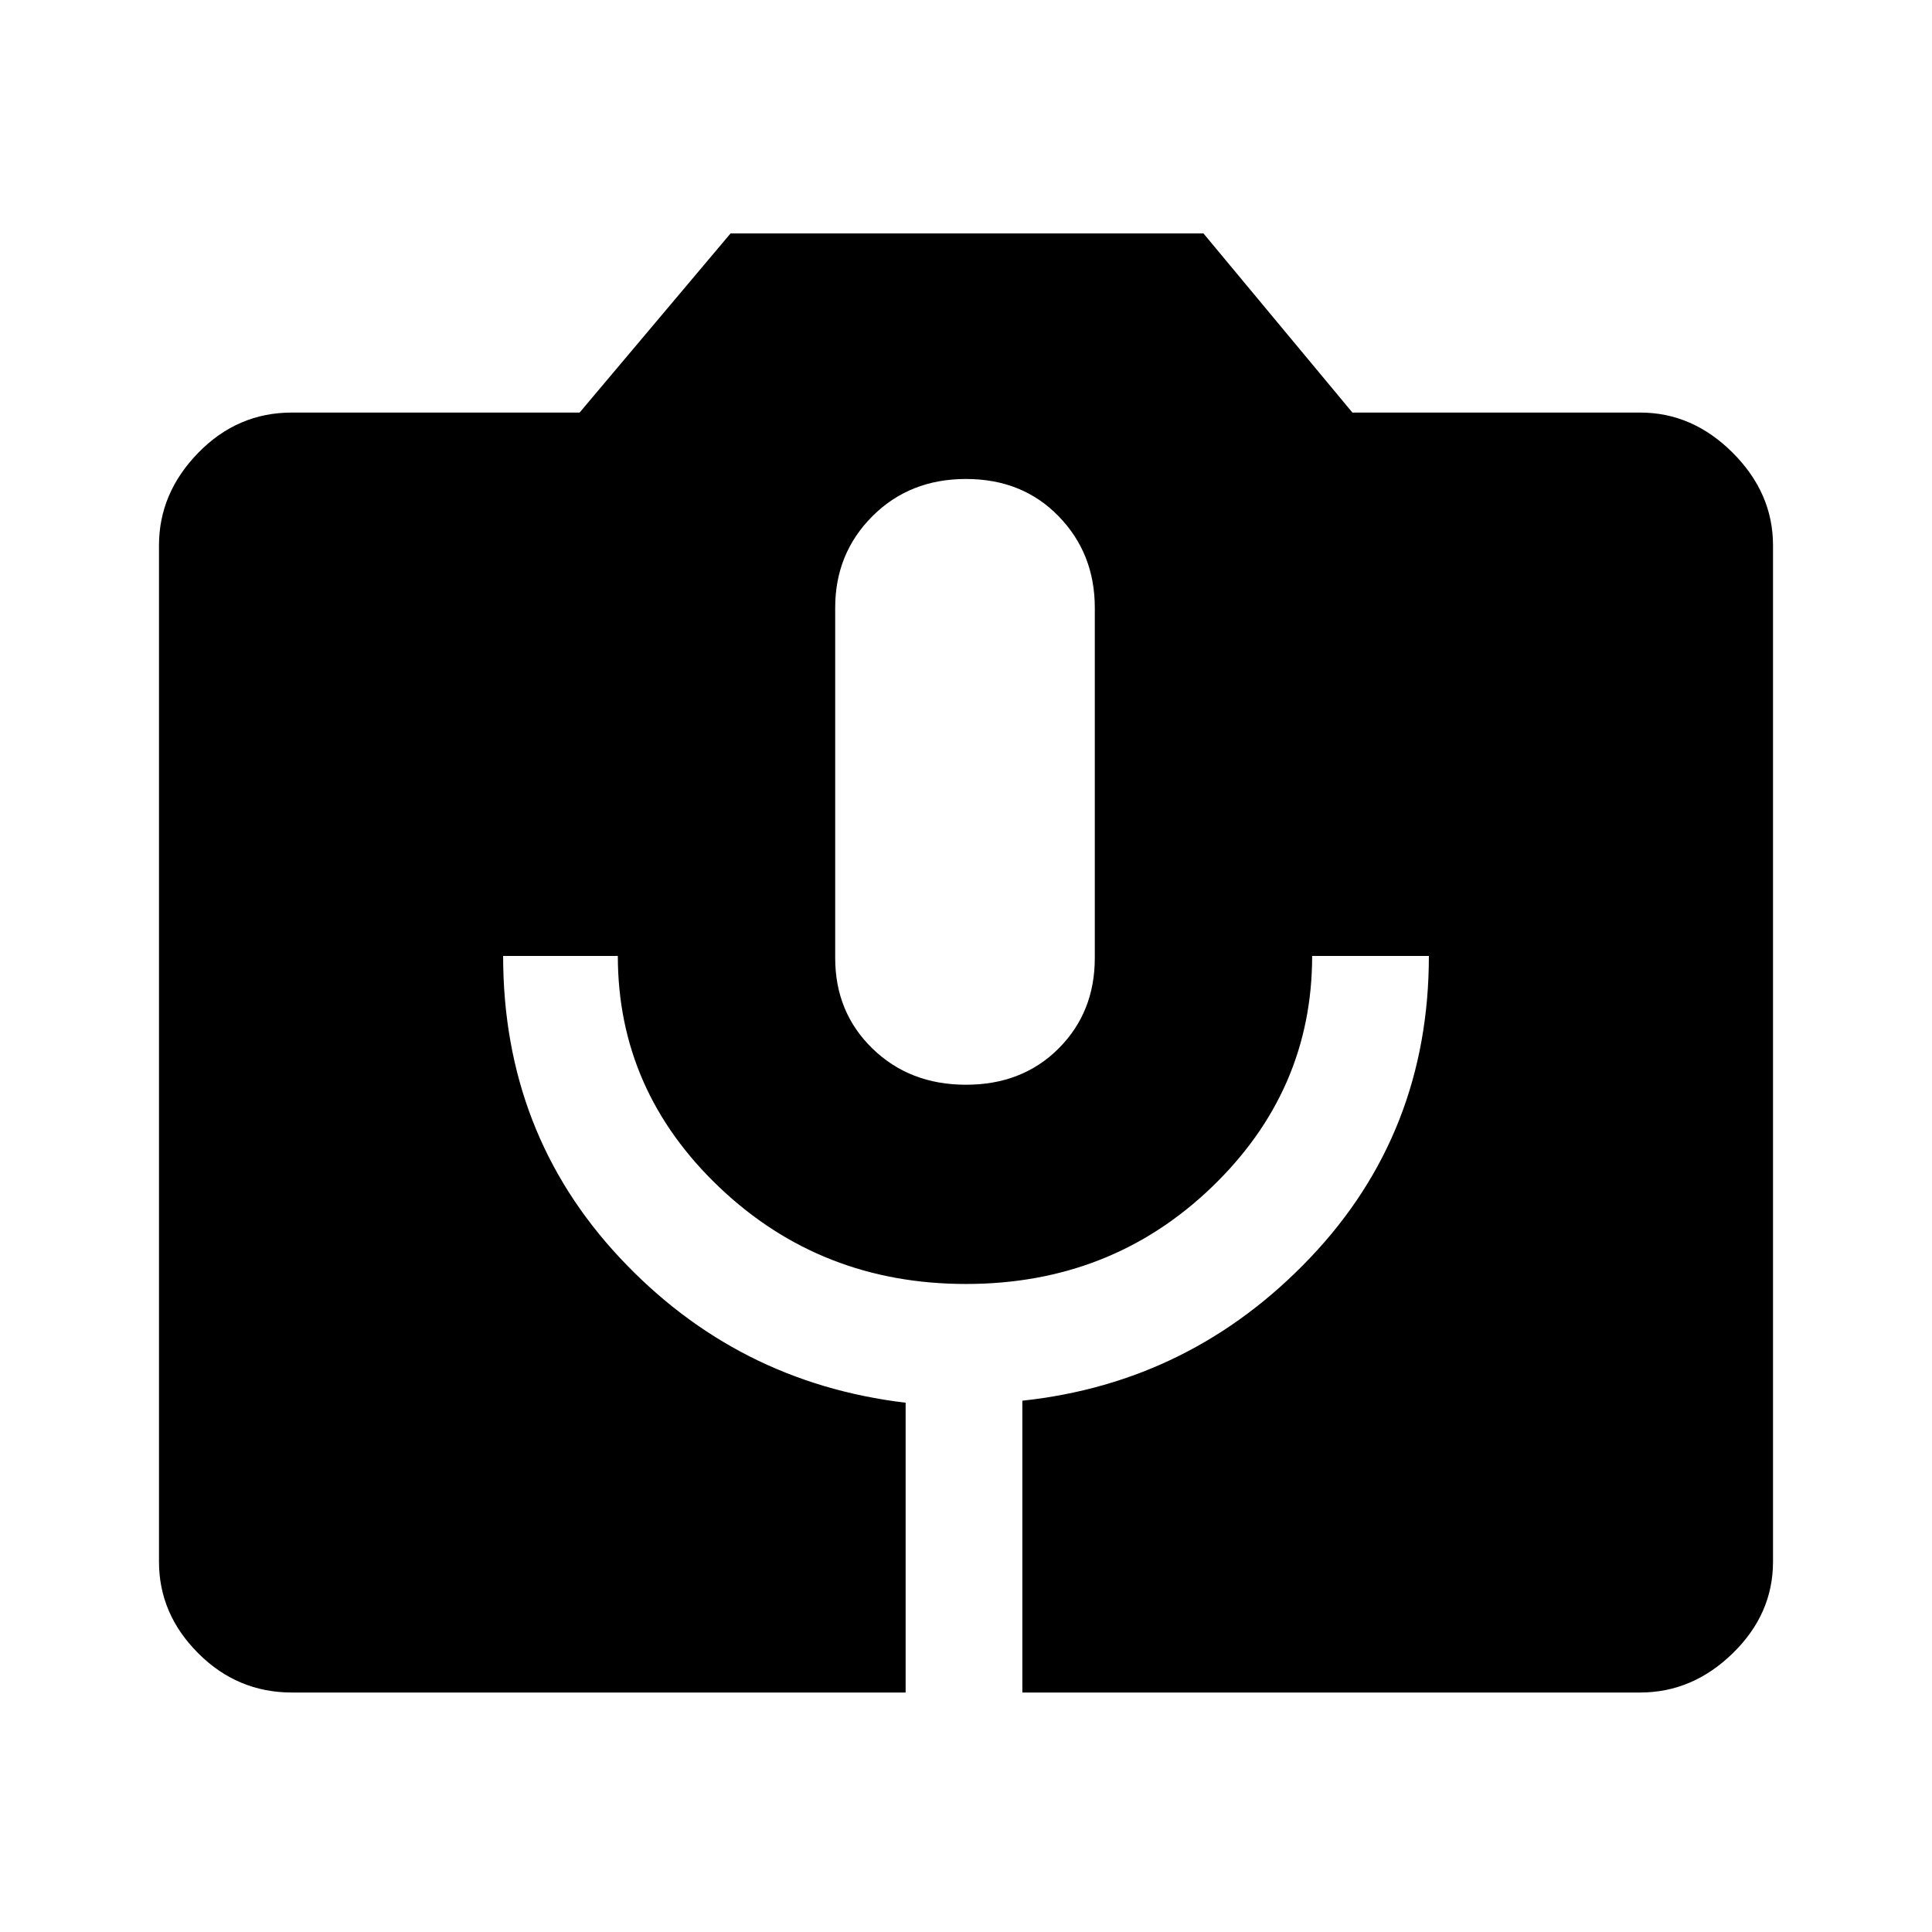 <svg xmlns="http://www.w3.org/2000/svg" height="48" width="48"><path d="M7.25 42.05q-1.35 0-2.325-.975Q3.95 40.1 3.95 38.8V13.55q0-1.3.975-2.3.975-1 2.325-1h7.15l3.75-4.45H29.9l3.7 4.45h7.15q1.3 0 2.3 1 1 1 1 2.3V38.8q0 1.3-1 2.275-1 .975-2.3.975H25.4V34.8q4.2-.45 7.15-3.55 2.95-3.1 2.95-7.5h-2.9q0 3.35-2.5 5.75T24 31.9q-3.6 0-6.125-2.4t-2.525-5.75H12.5q0 4.4 2.9 7.5 2.9 3.1 7.1 3.6v7.2ZM24 26.95q1.4 0 2.3-.9.9-.9.9-2.25v-8.7q0-1.35-.9-2.275-.9-.925-2.3-.925t-2.325.925q-.925.925-.925 2.275v8.7q0 1.35.925 2.25.925.9 2.325.9Z"/></svg>